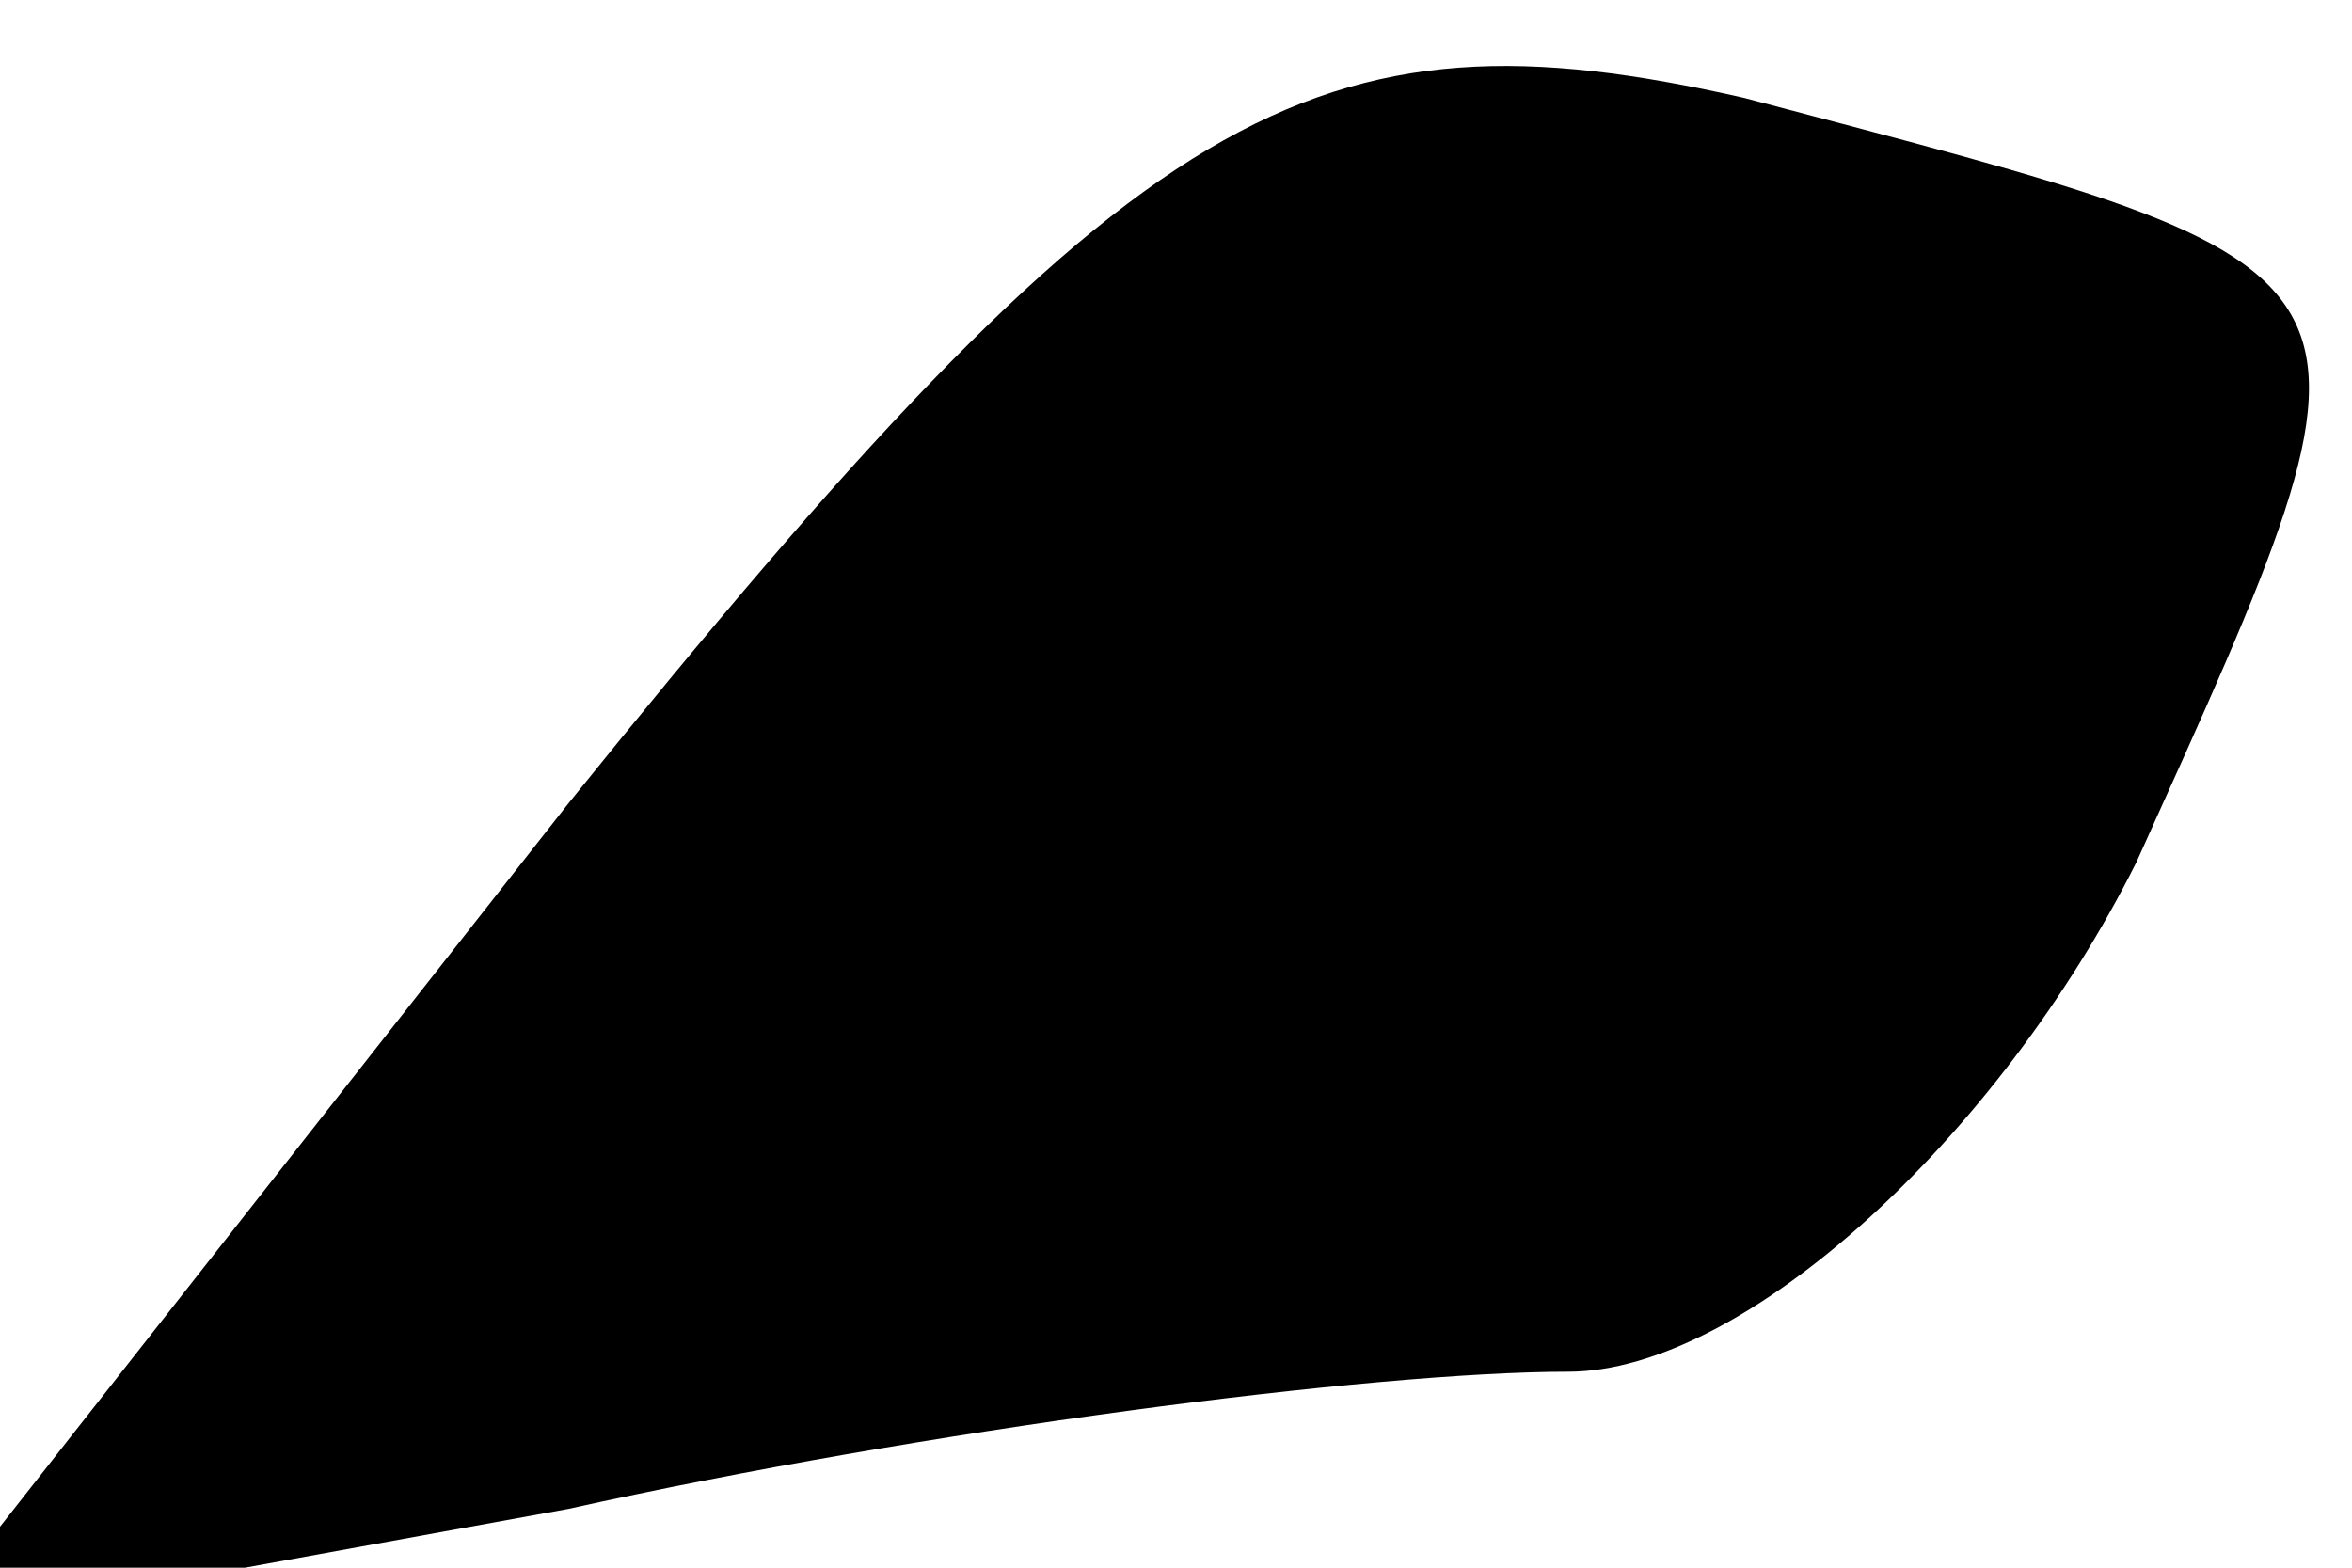 <?xml version="1.0" standalone="no"?>
<!DOCTYPE svg PUBLIC "-//W3C//DTD SVG 20010904//EN"
 "http://www.w3.org/TR/2001/REC-SVG-20010904/DTD/svg10.dtd">
<svg version="1.0" xmlns="http://www.w3.org/2000/svg"
 width="12pt" height="8pt" viewBox="0 0 12 8"
 preserveAspectRatio="xMidYMid meet">
<g transform="translate(0,8) scale(0.1,-0.1)"
fill="#000000" stroke="none">
<path fill="#000000" stroke="none" d="M29 39 l-33 -42 33 6 c18 4 41 7 51 7
9 0 22 12 29 26 14 31 14 30 -20 39 -22 5 -31 0 -60 -36z"/>
</g>
</svg>
